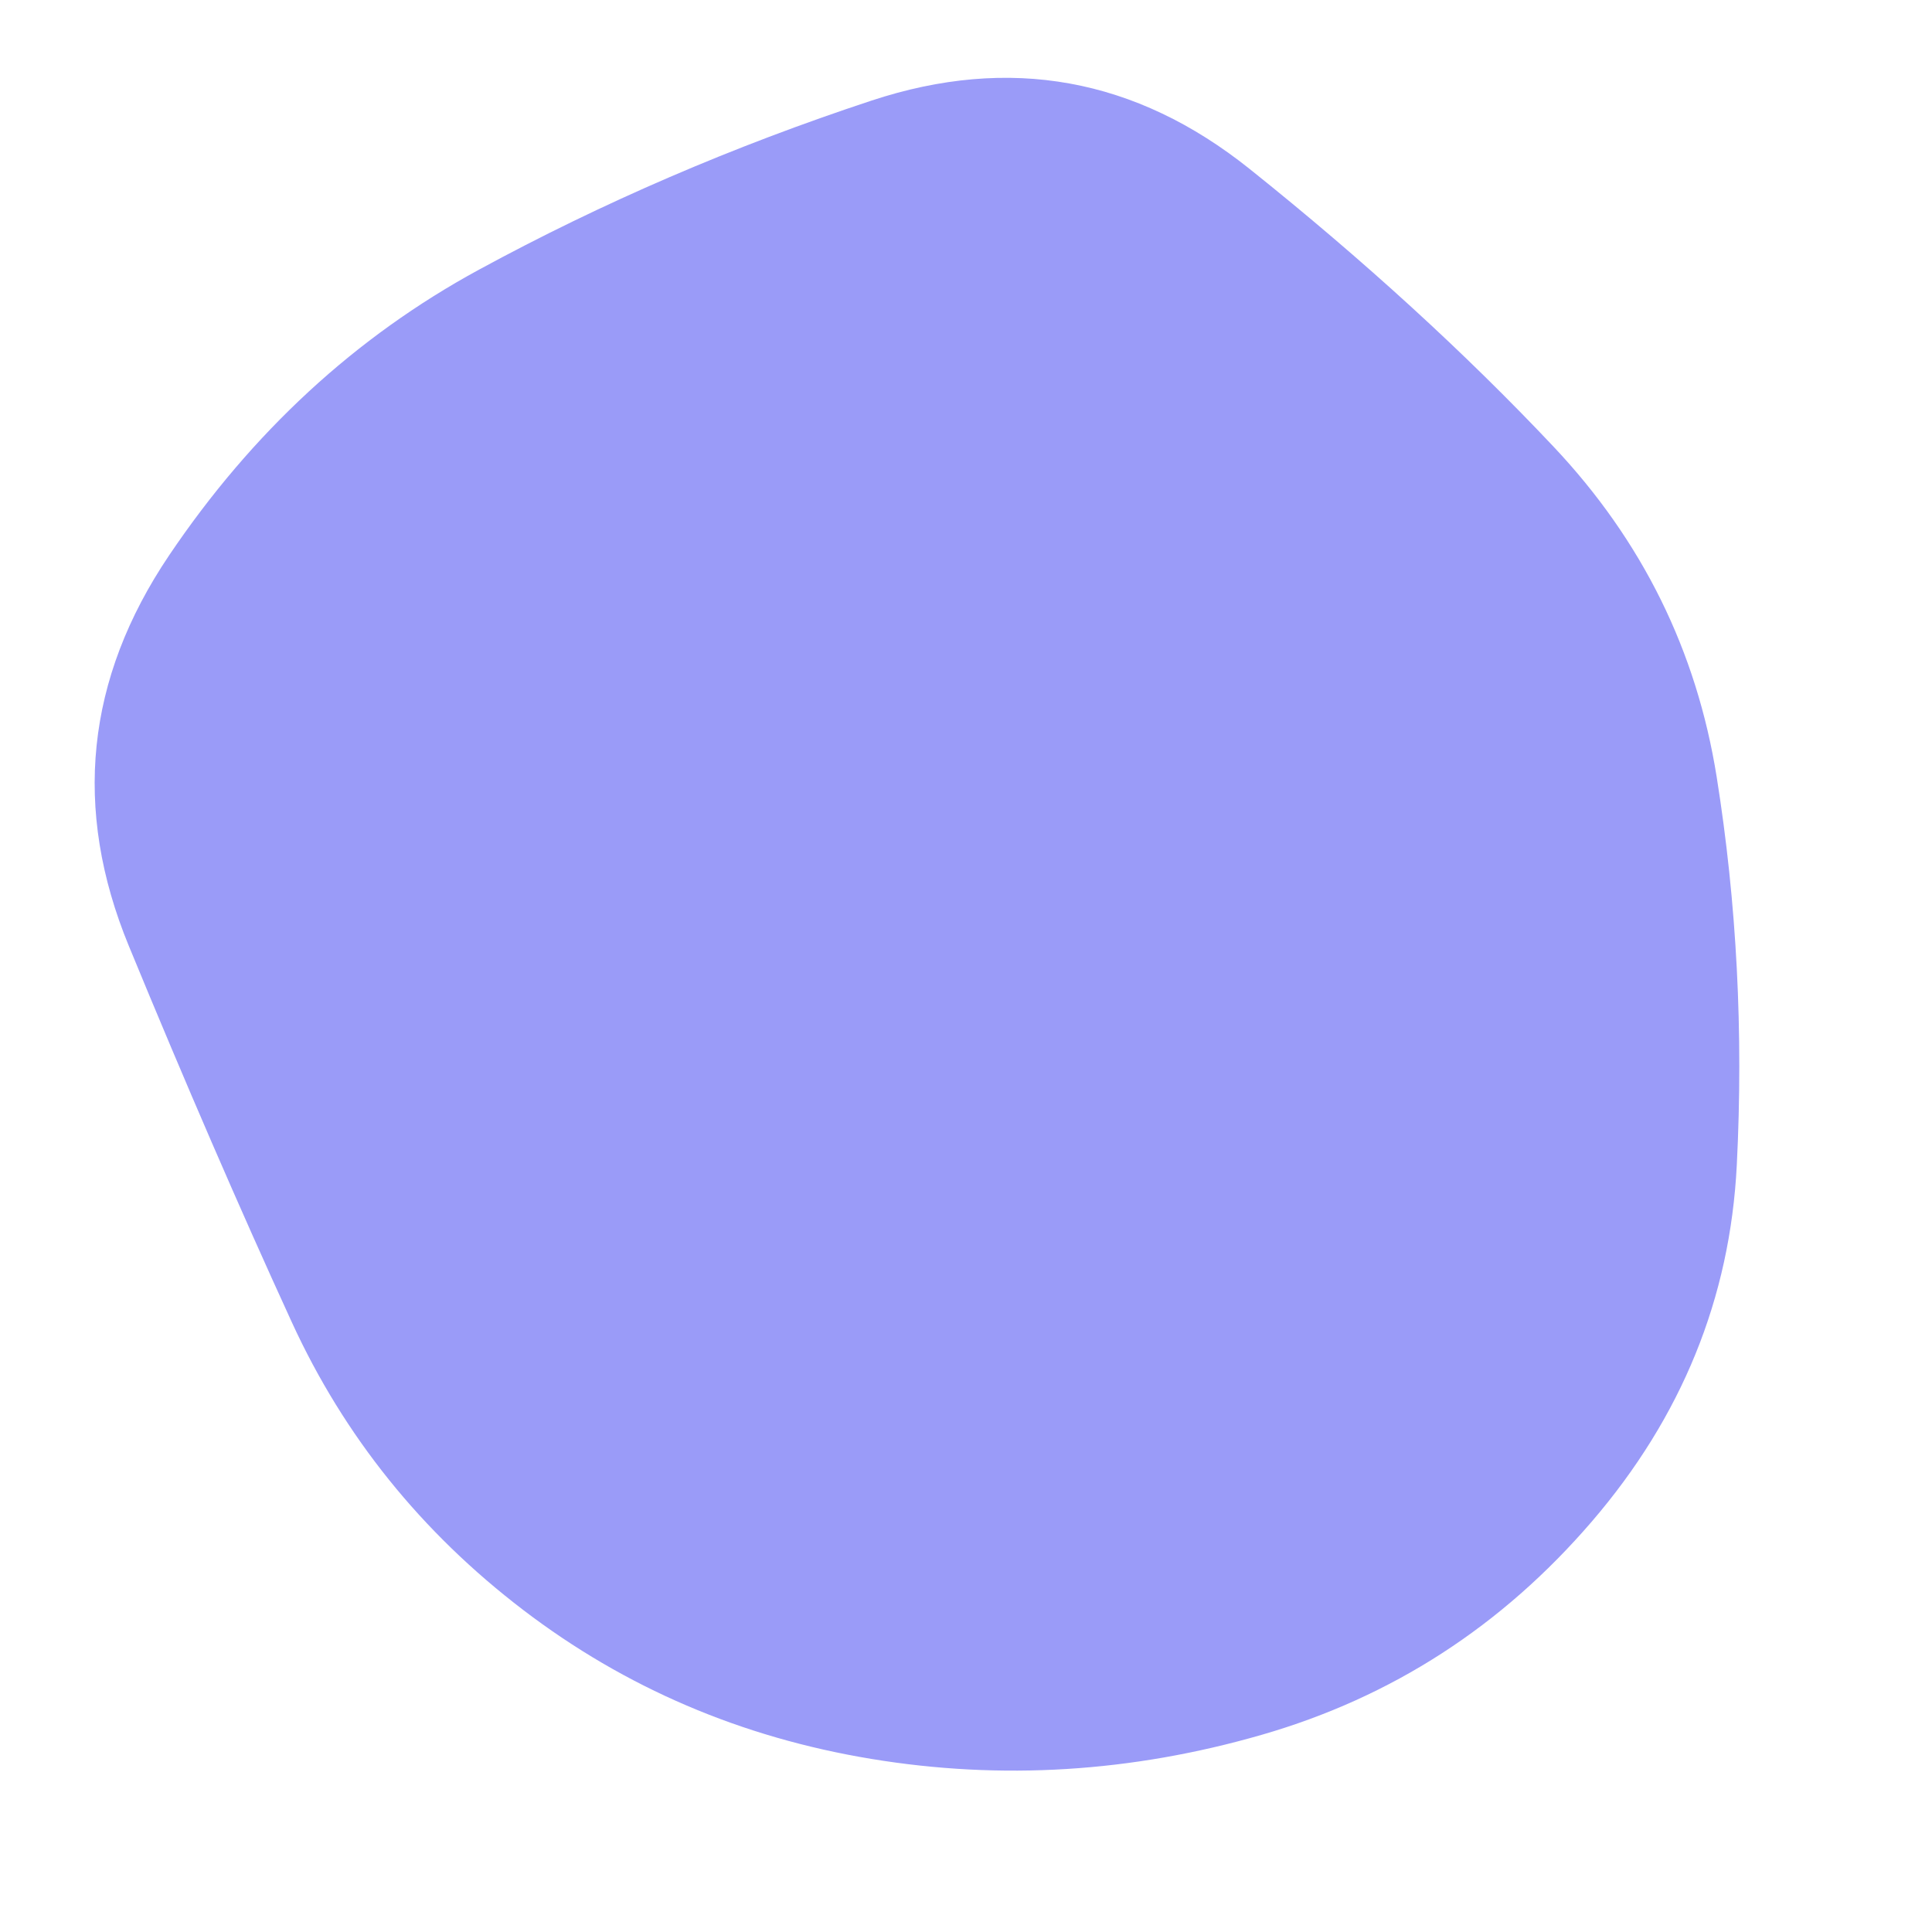 <svg id="10015.io" viewBox="0 0 480 480" xmlns="http://www.w3.org/2000/svg" xmlns:xlink="http://www.w3.org/1999/xlink" >
	<path fill="#9a9bf8" d="M431.5,289.5Q429,339,395.5,378Q362,417,313.5,431Q265,445,216.5,437Q168,429,130,400Q92,371,72.5,328.5Q53,286,32,235Q11,184,42,138Q73,92,119,67Q165,42,216.5,25Q268,8,310.5,42Q353,76,386,111Q419,146,426.5,193Q434,240,431.5,289.5Z" />
</svg>
